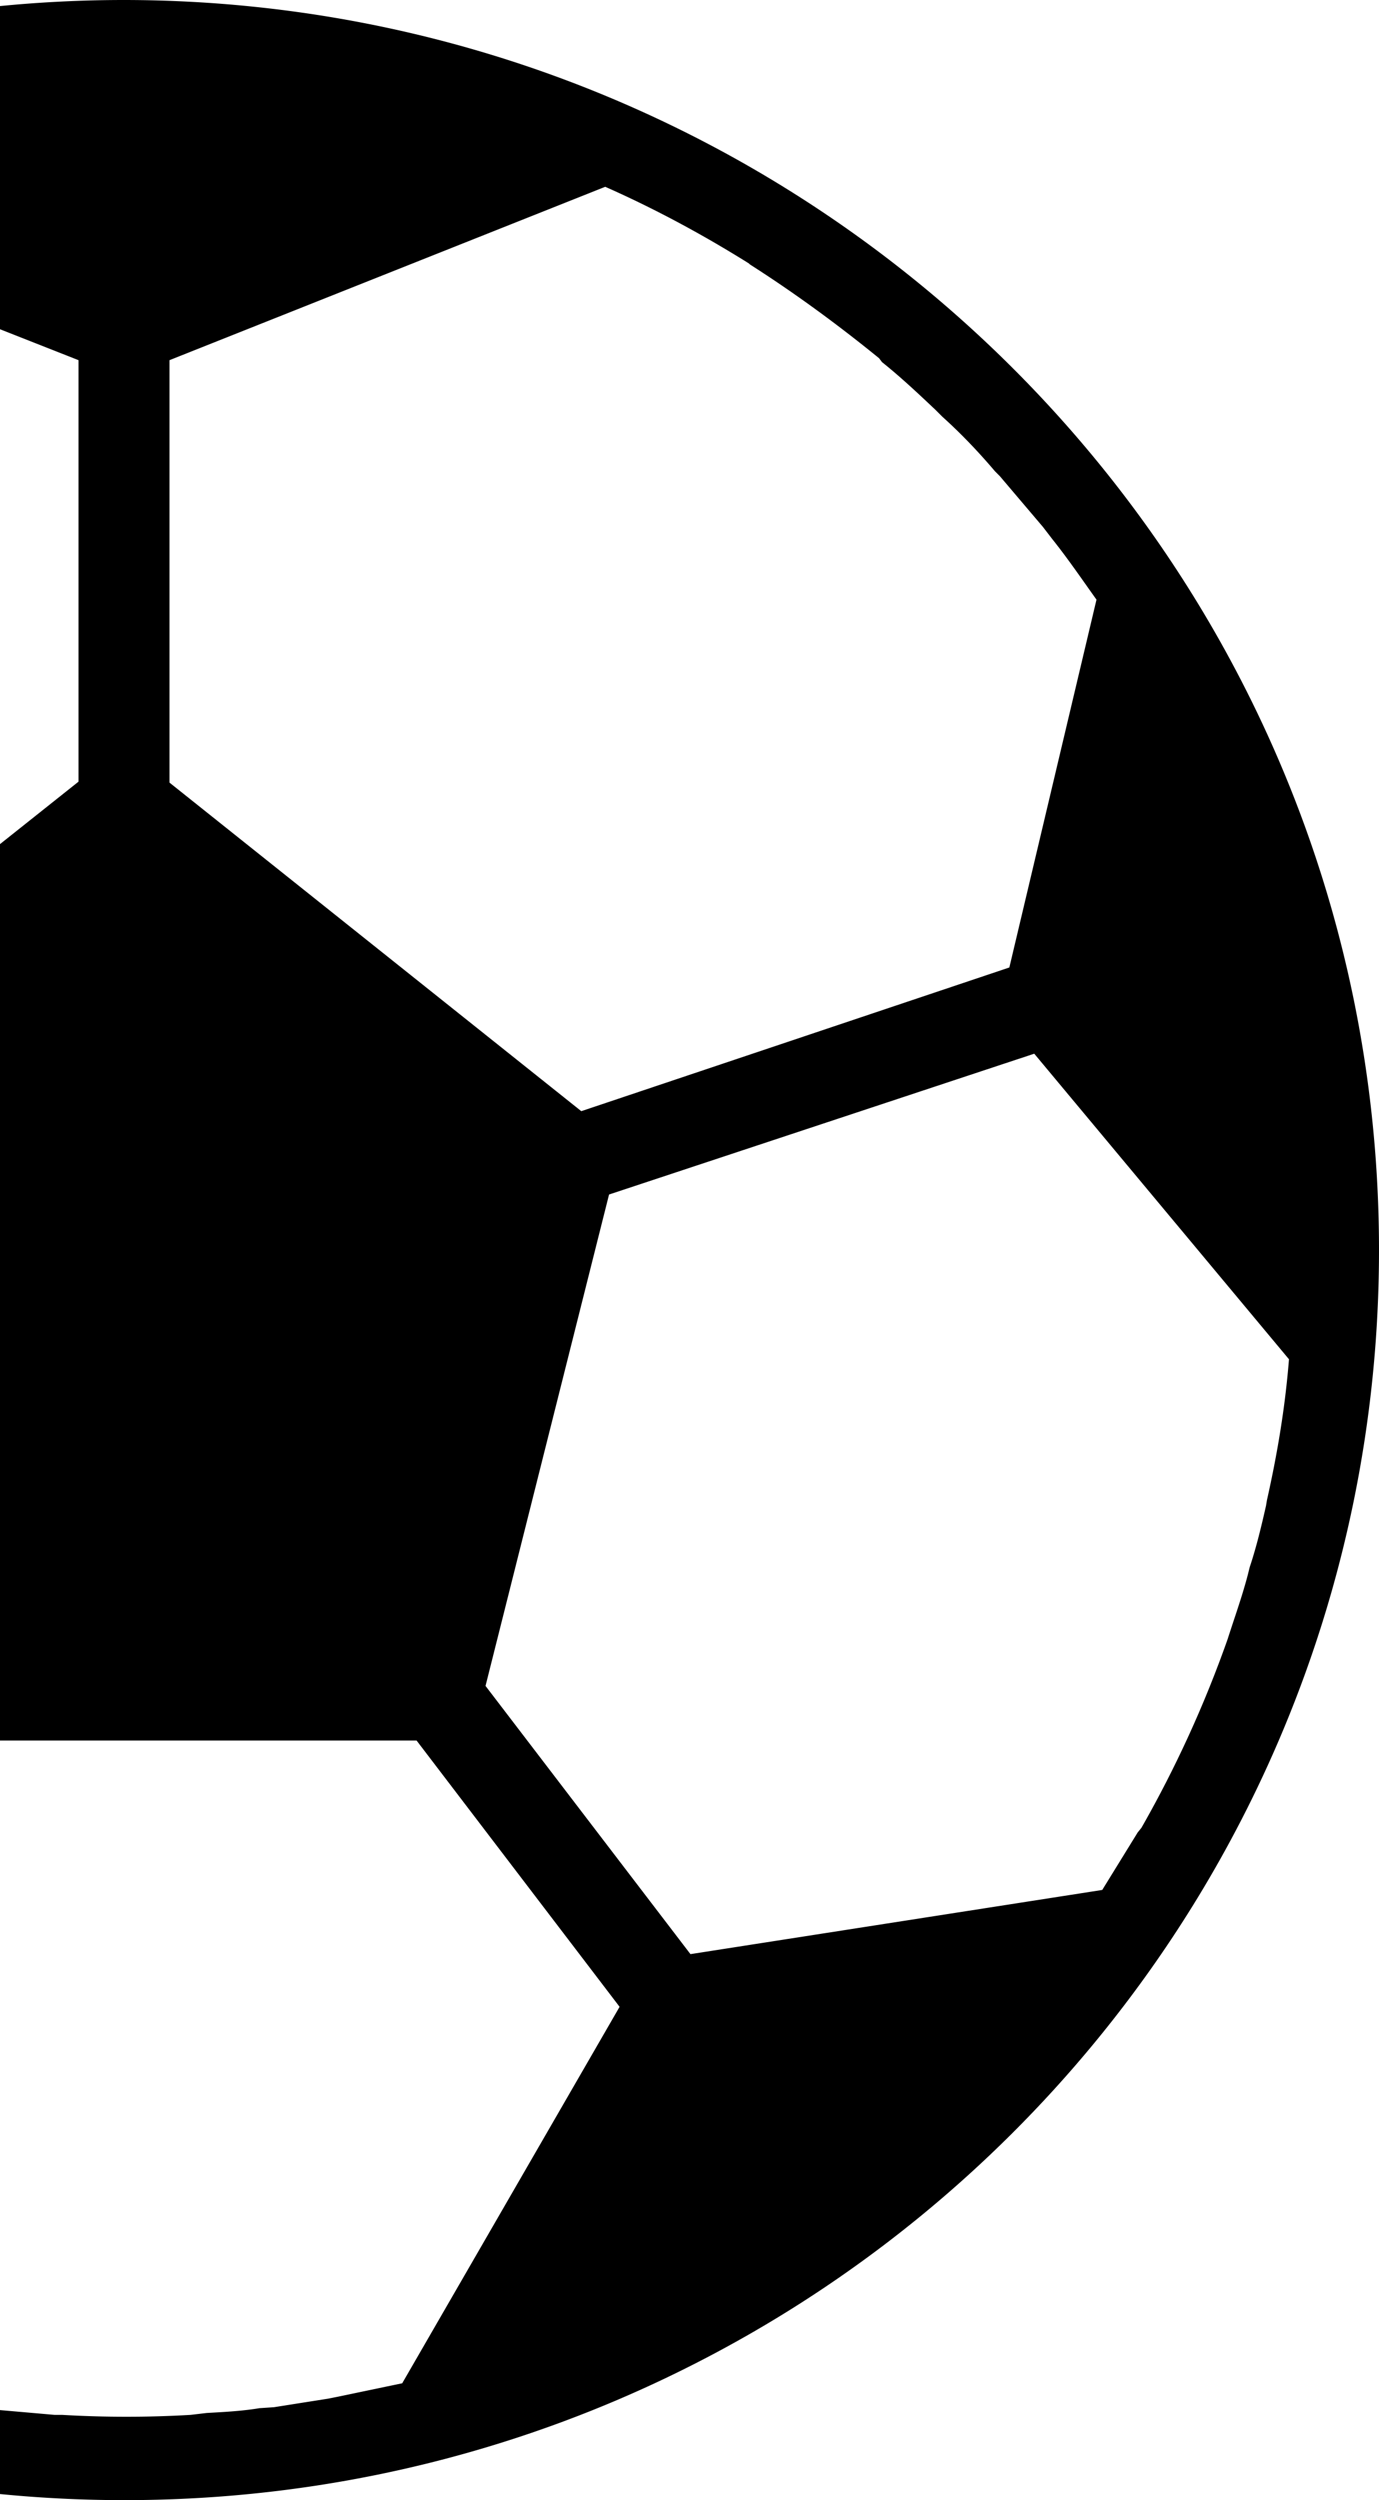 <svg xmlns="http://www.w3.org/2000/svg" viewBox="0 0 144 261">
  <path d="M13 0c-72.3 0-131 58.4-131 130.5 0 72 58.7 130.5 131 130.5s131-58.4 131-130.5C144 58.5 85.3.1 13 0zm4.7 37.6l45.5-18.1c5.2 2.3 10.2 5 15 8l.1.1c4.7 3 9.2 6.3 13.5 9.8l.3.4c2 1.6 3.8 3.3 5.6 5l.7.7c2 1.8 3.8 3.7 5.5 5.7l.5.5 4.5 5.3 1 1.3c1.6 2 3.1 4.2 4.6 6.3l-9.1 38.4L60.7 116l-43-34.3v-44zM-84 56.4a95.3 95.3 0 015.5-6.6l.5-.6c1.7-2 3.6-3.9 5.4-5.7l.7-.6c1.8-1.8 3.6-3.4 5.5-5l.5-.4c4.2-3.6 8.7-6.8 13.3-9.8l.2-.1c4.8-3 9.7-5.7 14.9-8l45.7 18v44l-43 34.2-44.7-14.8-9-38.4c1.4-2.1 3-4.2 4.5-6.2zm-5.3 140.9l-3.7-6-.2-.5-3.4-6.1v-.1a119.1 119.1 0 01-7.9-20.2l-.2-.8c-.6-2.1-1.2-4.2-1.6-6.4l-.2-.6c-1-4.9-1.8-9.8-2.3-14.7l26.7-32 44.3 14.8 12.9 51.3-21.2 28-43.2-6.7zm131.3 51.5l-6.7 1.4-1 .2-5.7.9-1.5.1c-1.8.3-3.7.4-5.5.5l-1.7.2a115 115 0 01-13.4 0h-.8l-5.7-.5H0c-4.1-.5-8.2-1.1-12.3-2l-25.8-40.2 20.8-27.7h60.8l21.2 27.8L42 248.8zm90.3-92.2l-.1.6c-.5 2.2-1 4.3-1.7 6.4l-.2.8c-.6 2.3-1.4 4.5-2.1 6.7a120.6 120.6 0 01-9 19.7l-.4.5-3.7 6-43 6.7-21.4-28 12.9-51.3 44.4-14.7 26.6 31.9c-.4 5-1.2 9.8-2.3 14.7z"/>
</svg>
